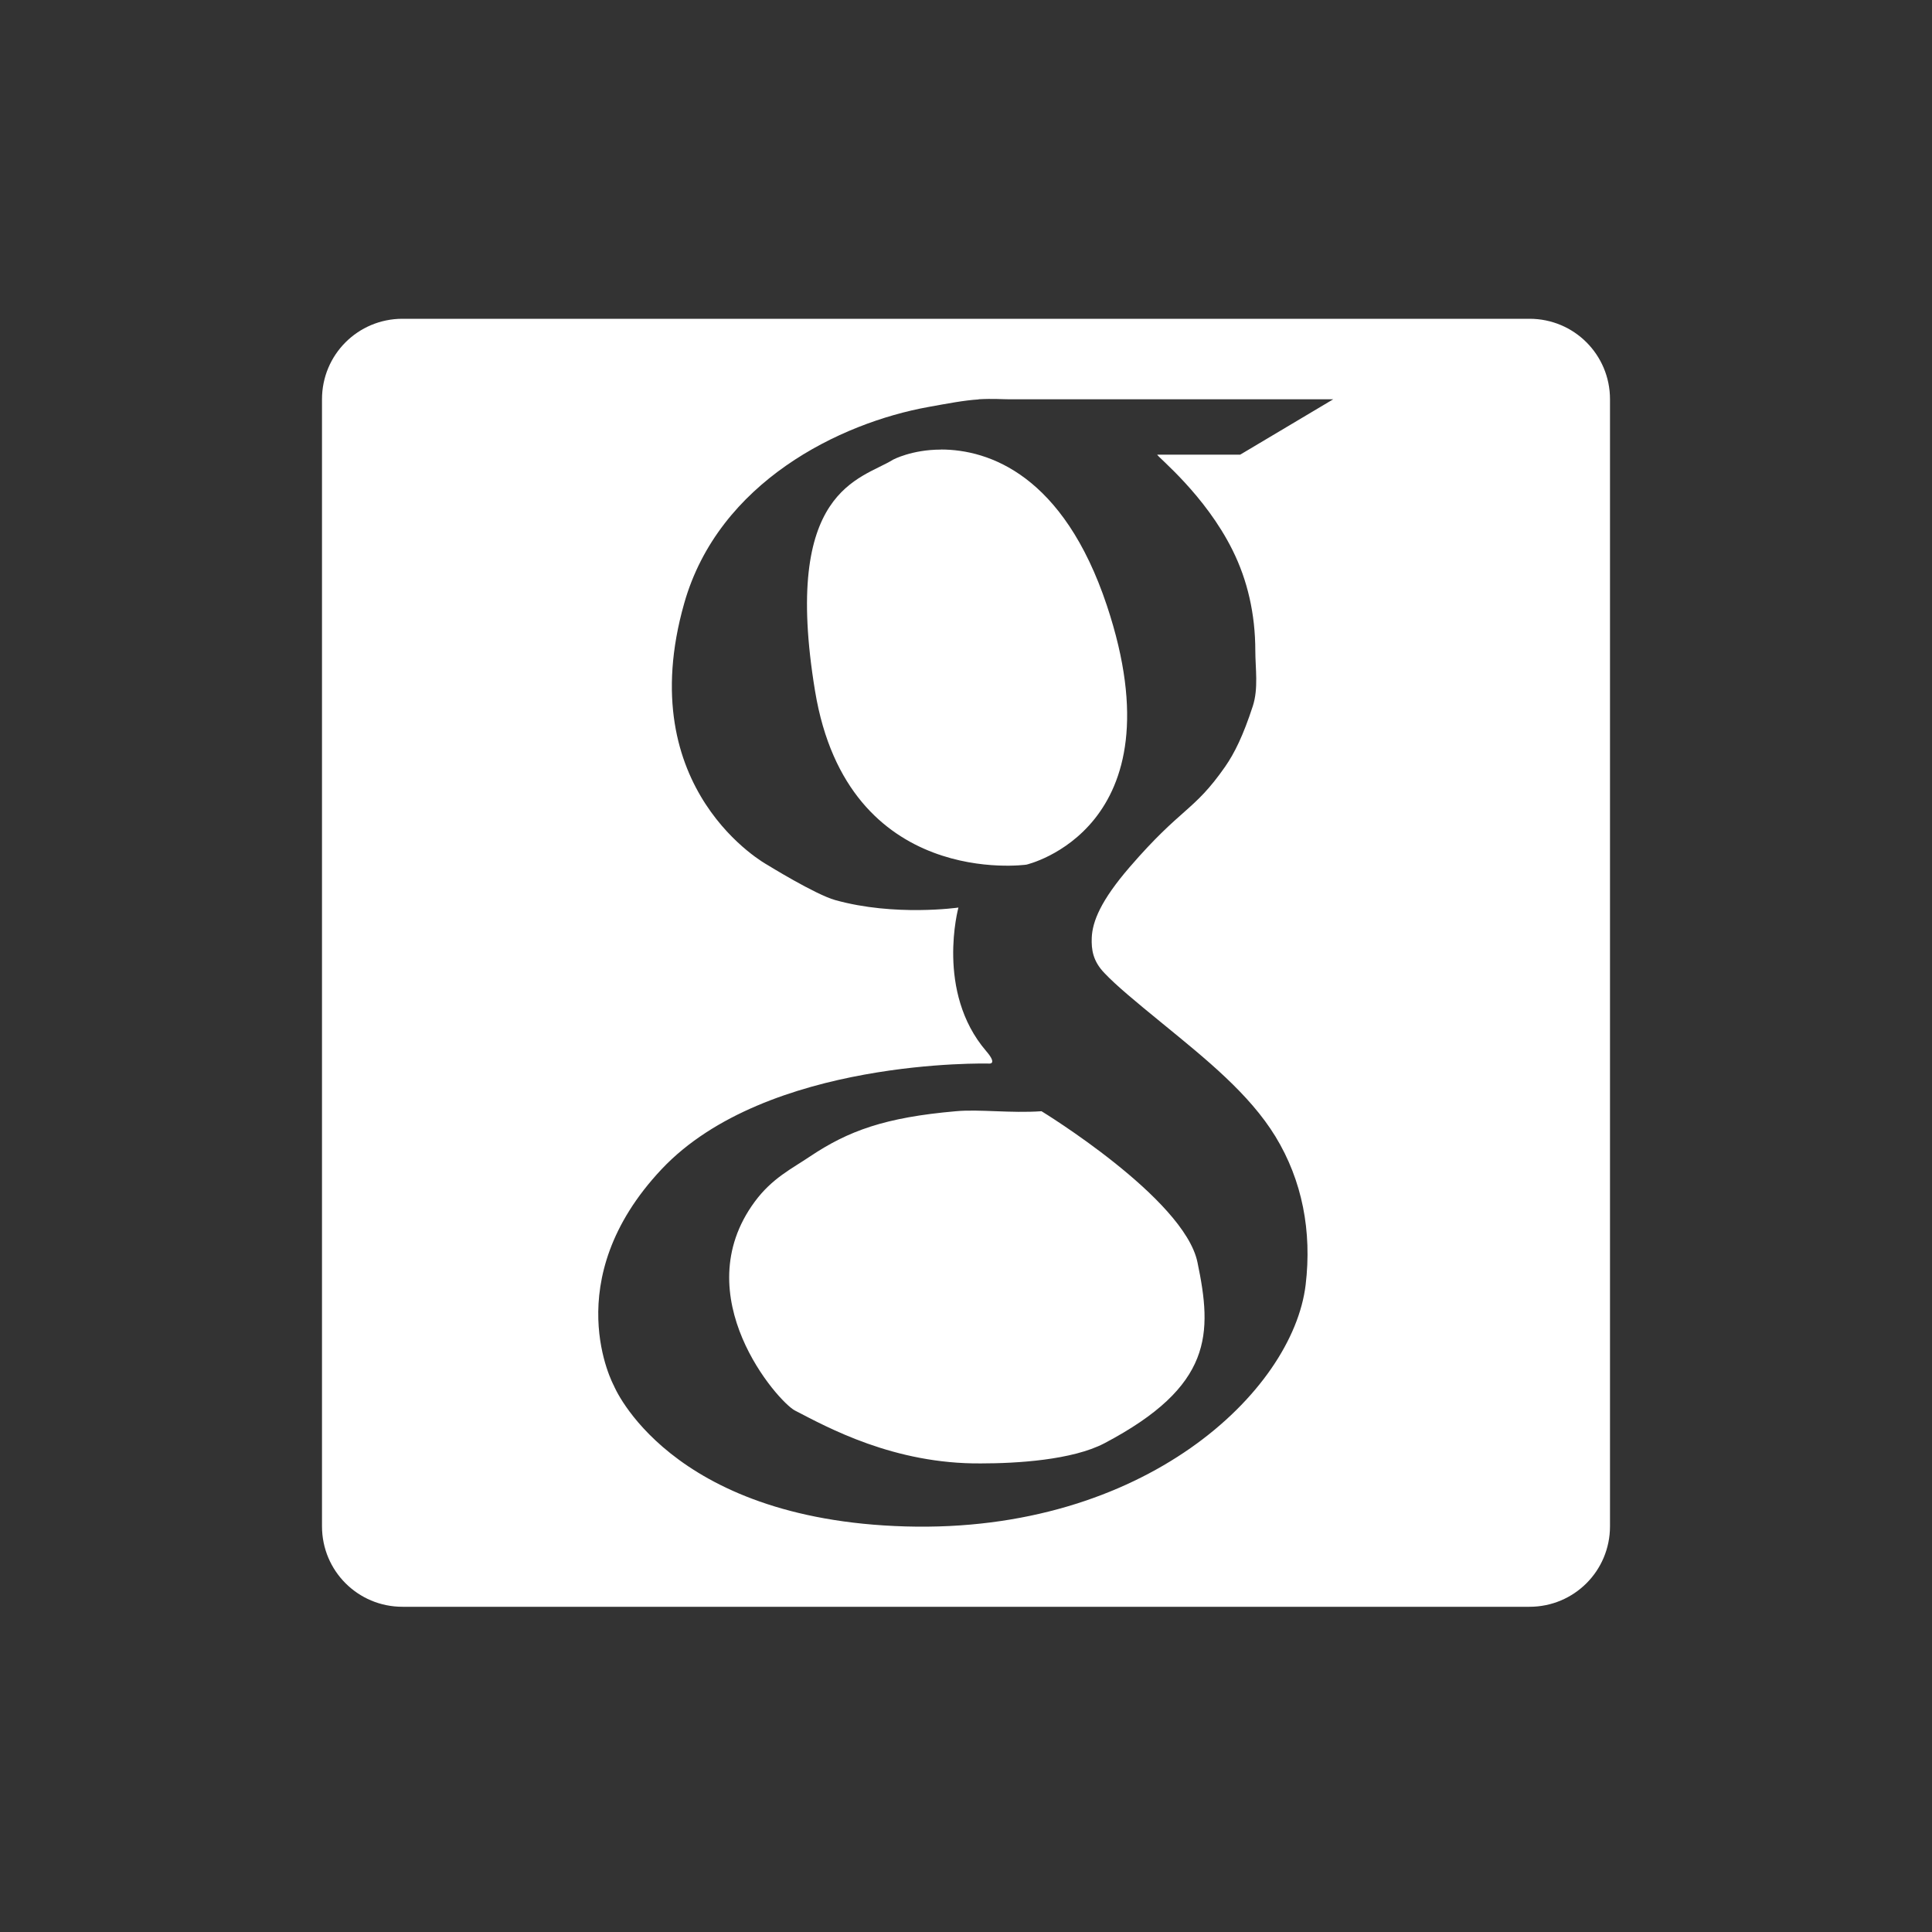 <?xml version="1.0" encoding="UTF-8" standalone="no"?>
<!-- Created with Inkscape (http://www.inkscape.org/) -->
<svg id="svg2" xmlns:rdf="http://www.w3.org/1999/02/22-rdf-syntax-ns#" xmlns="http://www.w3.org/2000/svg" height="24" width="24" version="1.1" xmlns:cc="http://creativecommons.org/ns#" xmlns:xlink="http://www.w3.org/1999/xlink" xmlns:dc="http://purl.org/dc/elements/1.1/">
 <rect width="100%" height="100%" fill="#333333" stroke="none"/>
 <g id="layer1" transform="translate(0 -1028.4)">
  <g id="g4036" transform="translate(-67.913 -42.84)">
   <path id="path3123" style="color:#000000;fill:#fff" d="m5 4c-0.554 0-1 0.446-1 1v14c0 0.554 0.446 1 1 1h14c0.554 0 1-0.446 1-1v-14c0-0.554-0.446-1-1-1h-14zm7.156 1c0.174-0.01 0.292 0 0.375 0h0.125 3.906l-1.156 0.688h-1.031c0.011 0.033 0.596 0.5 0.937 1.188 0.184 0.37 0.282 0.79 0.282 1.25 0 0.213 0.041 0.467-0.032 0.688-0.12 0.367-0.226 0.581-0.343 0.75-0.392 0.562-0.539 0.498-1.188 1.25-0.356 0.413-0.461 0.673-0.469 0.876-0.005 0.145 0.013 0.287 0.157 0.437 0.151 0.159 0.38 0.348 0.719 0.625 0.544 0.445 1.081 0.875 1.406 1.406 0.333 0.546 0.455 1.178 0.375 1.844-0.16 1.325-2.005 3.085-4.969 3-2.951-0.084-3.625-1.75-3.625-1.75s-0.711-1.302 0.594-2.688c1.305-1.384 4.062-1.312 4.062-1.312s0.12 0.019-0.031-0.156c-0.631-0.736-0.344-1.782-0.344-1.782s-0.789 0.114-1.531-0.093c-0.247-0.069-0.844-0.438-0.844-0.438s-1.694-0.921-1.031-3.25c0.428-1.506 1.936-2.239 3.031-2.437 0.232-0.042 0.451-0.084 0.625-0.094zm-0.468 0.625c-0.36 0-0.594 0.125-0.594 0.125-0.397 0.248-1.385 0.358-0.969 2.875 0.408 2.47 2.625 2.156 2.625 2.156s1.926-0.441 1-3.219c-0.54-1.619-1.463-1.938-2.062-1.938zm0.187 8.219c-0.881 0.077-1.336 0.243-1.813 0.562-0.223 0.151-0.47 0.268-0.687 0.563-0.864 1.172 0.29 2.485 0.5 2.593 0.404 0.209 1.229 0.667 2.313 0.657 0.44 0 1.132-0.041 1.531-0.25 1.35-0.711 1.342-1.36 1.156-2.25-0.166-0.795-1.937-1.875-1.937-1.875-0.384 0.027-0.77-0.027-1.063 0z" transform="translate(67.913 1071.2)"/>
  </g>
 </g>
</svg>
